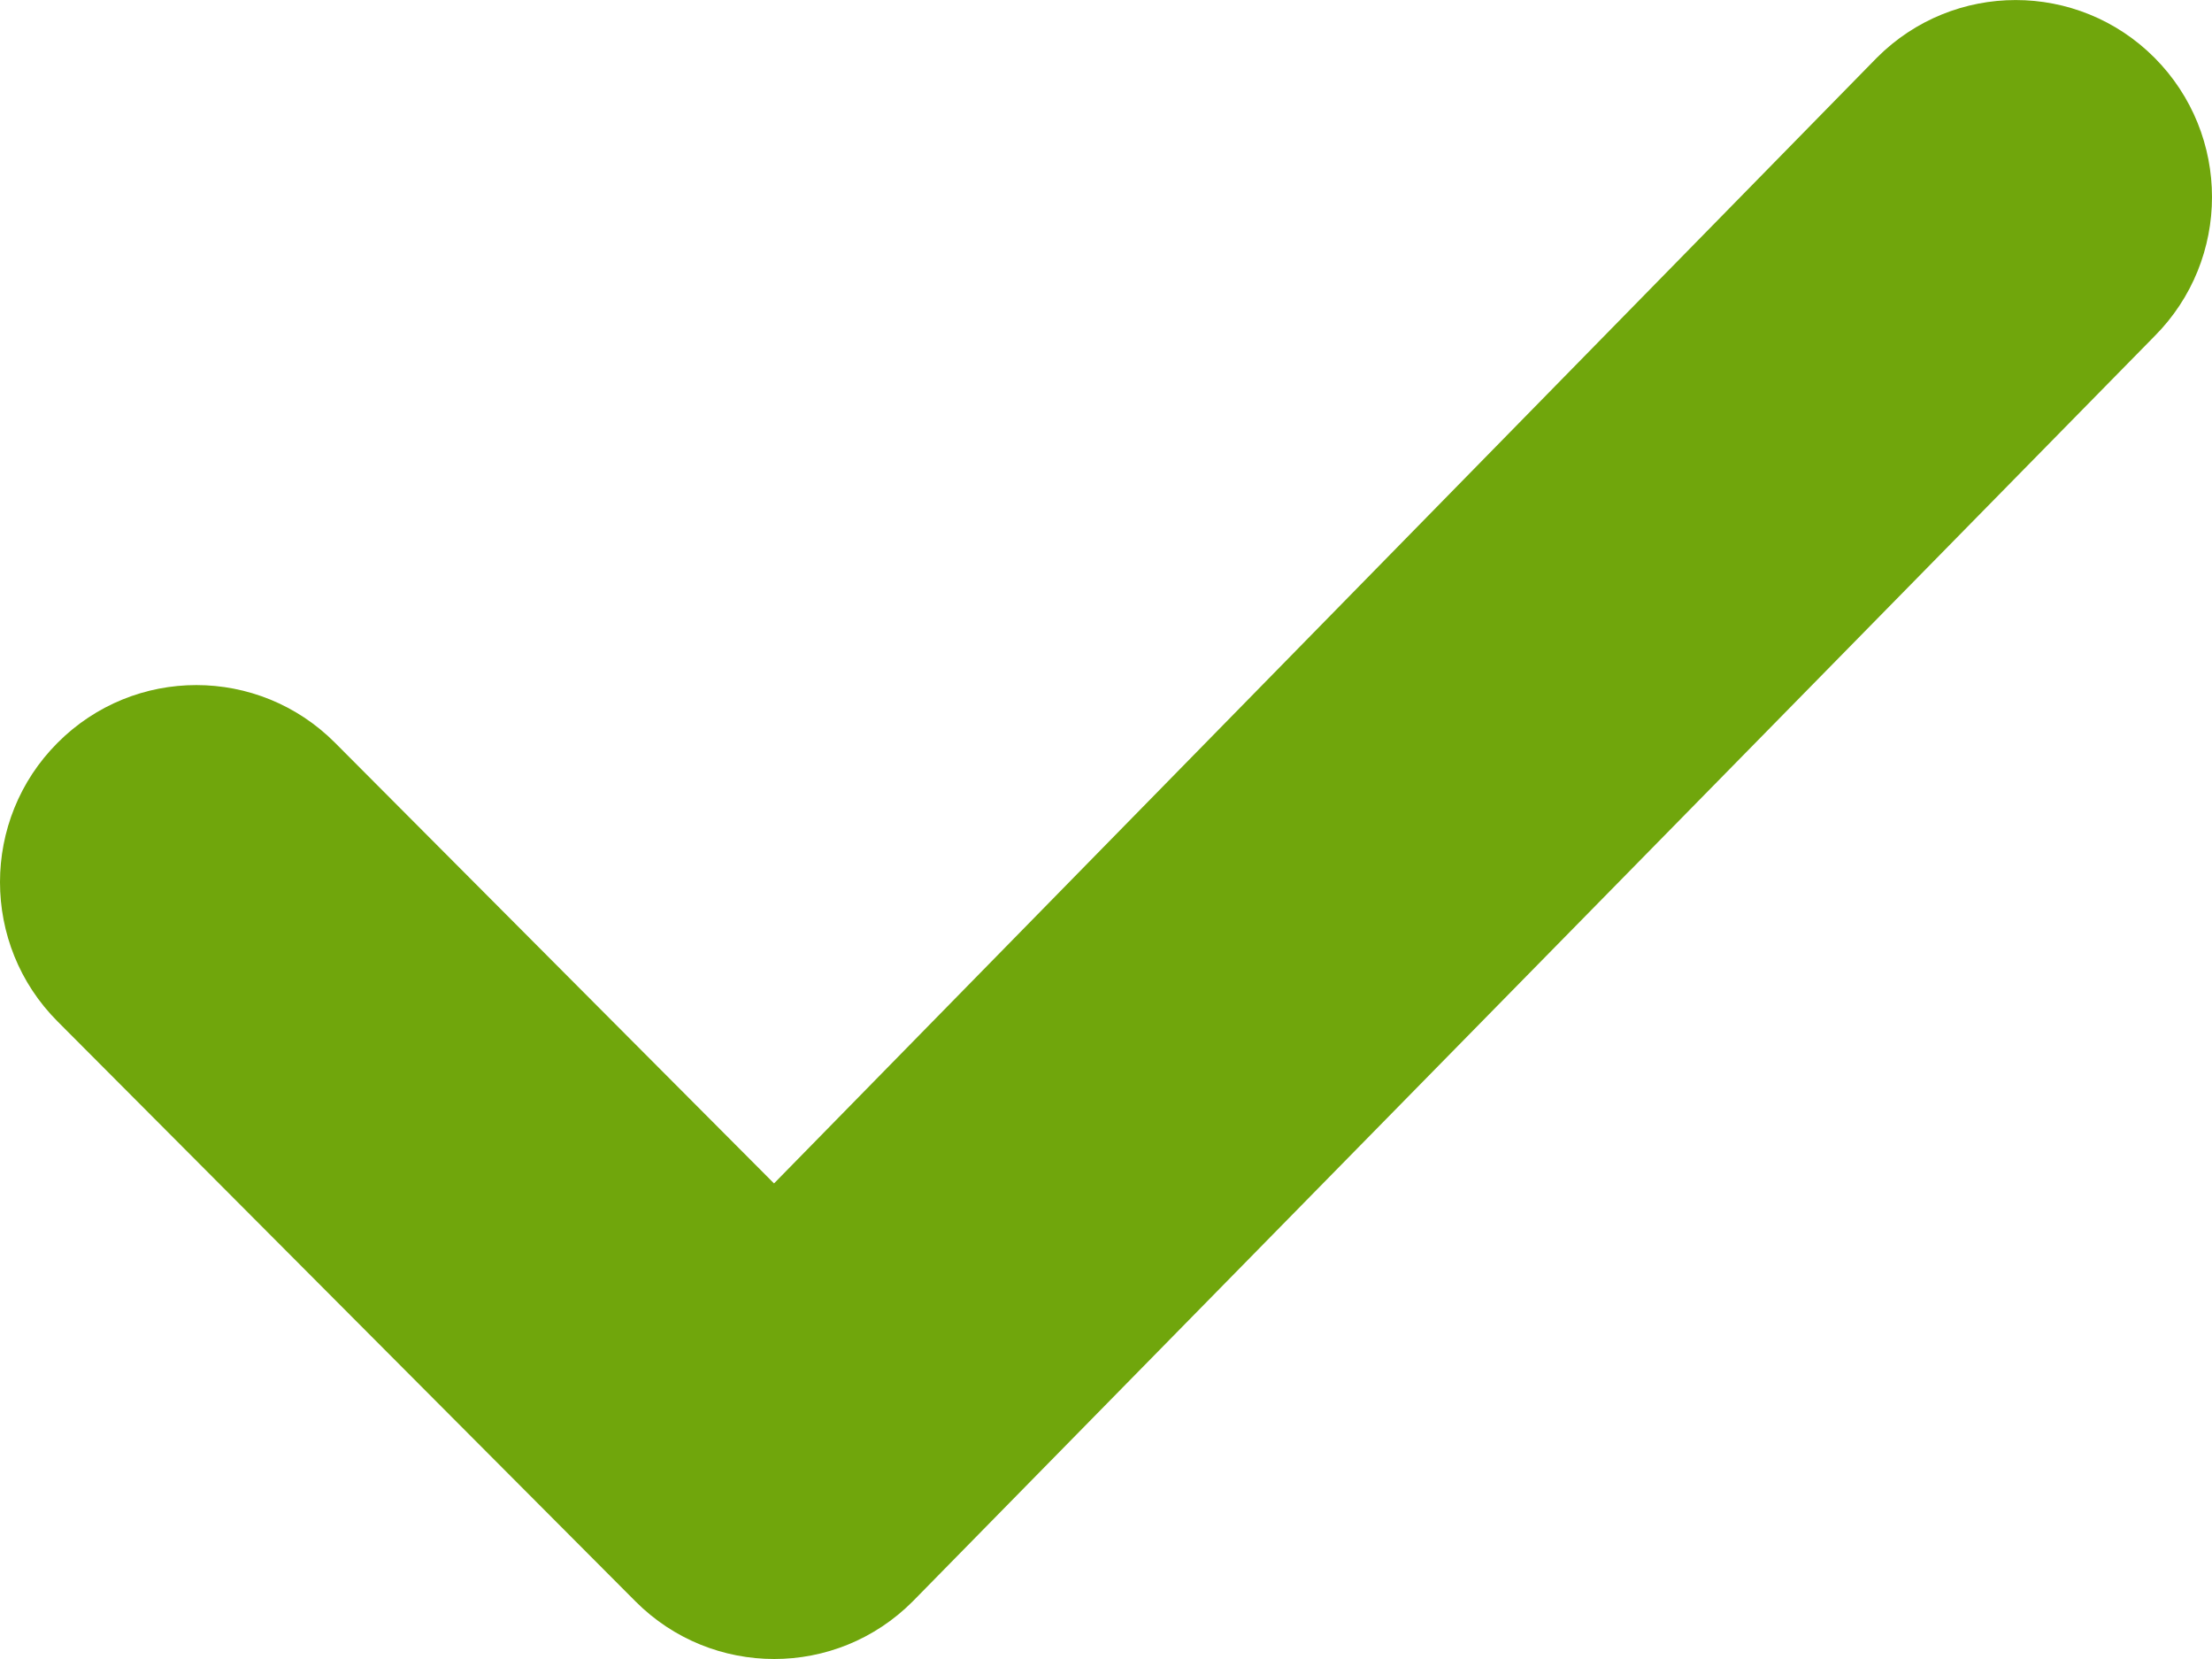 <svg xmlns="http://www.w3.org/2000/svg" width="12" height="9" viewBox="0 0 12 9">
    <path fill="#70A60C" fill-rule="evenodd" d="M11.688 1.824L4.952 8.687C4.744 8.896 4.472 9 4.2 9c-.272 0-.545-.104-.753-.313L.312 5.541c-.416-.417-.416-1.094 0-1.511.416-.418 1.09-.418 1.506 0l2.381 2.39L10.182.313c.416-.417 1.09-.417 1.506 0 .416.418.416 1.094 0 1.511z"/>
</svg>
